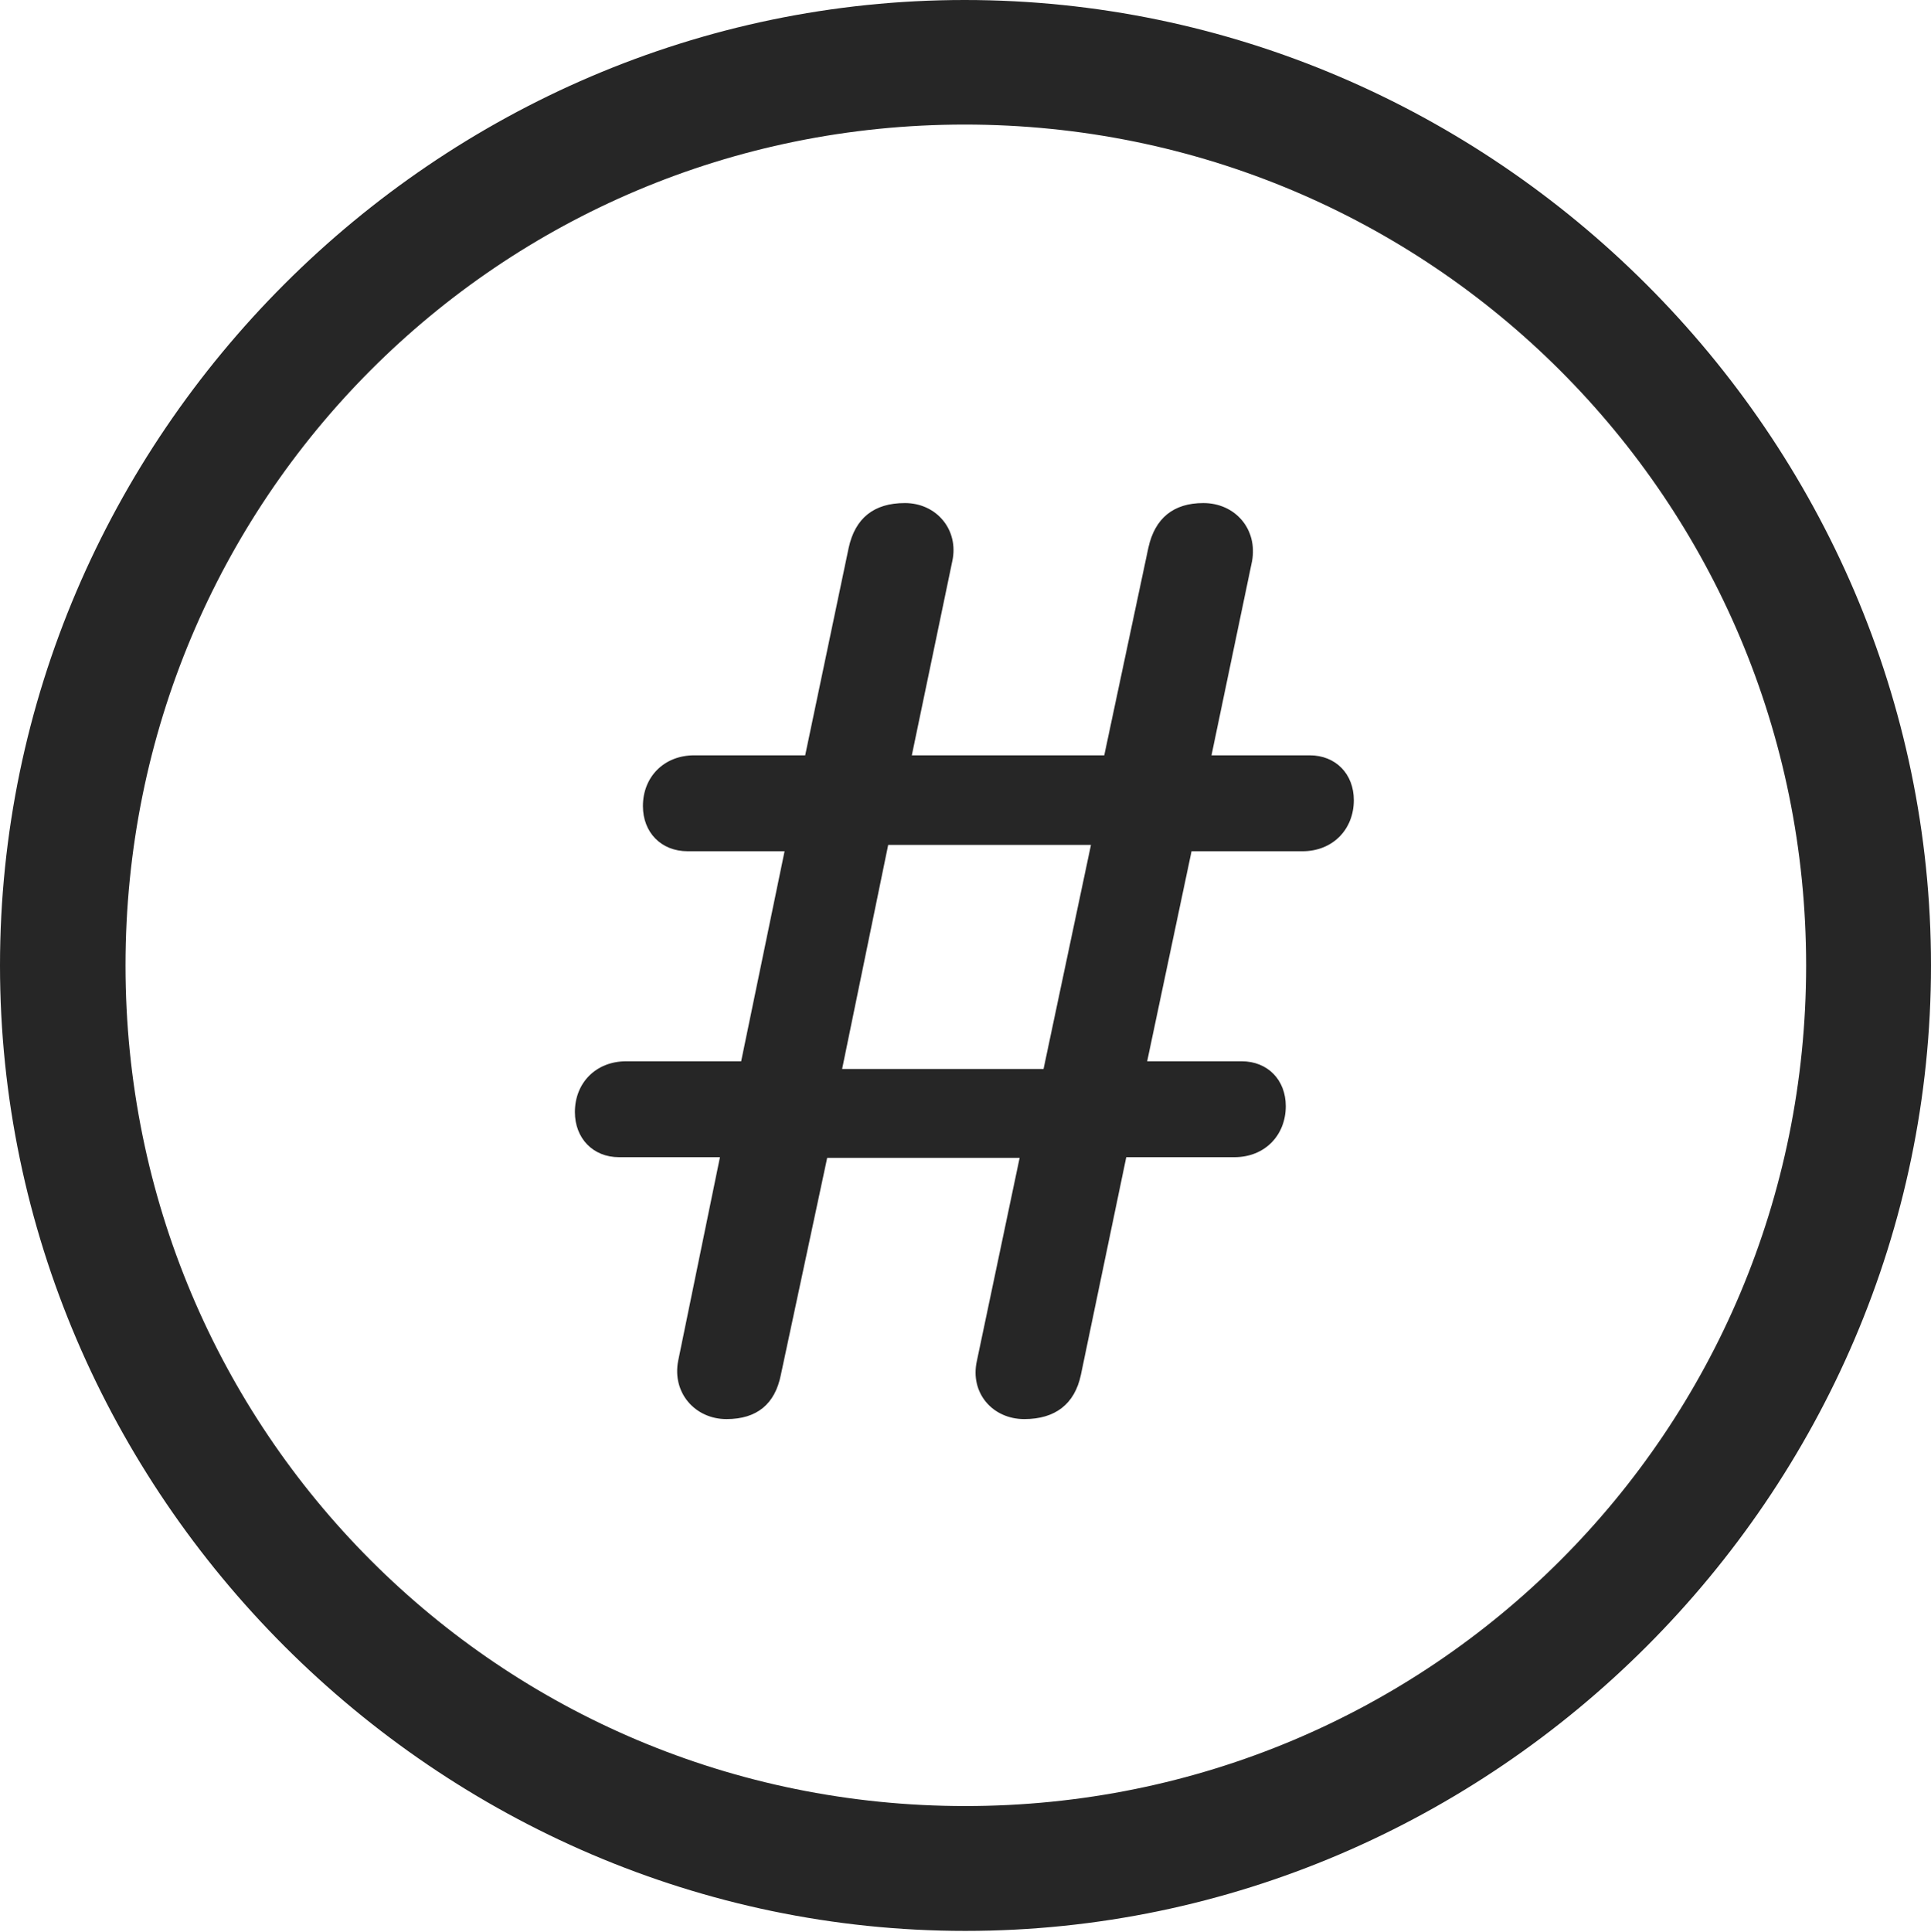 <?xml version="1.0" encoding="UTF-8"?>
<!--Generator: Apple Native CoreSVG 232.5-->
<!DOCTYPE svg
PUBLIC "-//W3C//DTD SVG 1.1//EN"
       "http://www.w3.org/Graphics/SVG/1.1/DTD/svg11.dtd">
<svg version="1.1" xmlns="http://www.w3.org/2000/svg" xmlns:xlink="http://www.w3.org/1999/xlink" width="97.96" height="97.993">
 <g>
  <rect height="97.993" opacity="0" width="97.96" x="0" y="0"/>
  <path d="M48.972 97.944C75.825 97.944 97.96 75.776 97.96 48.972C97.96 22.135 75.791 0 48.938 0C22.135 0 0 22.135 0 48.972C0 75.776 22.169 97.944 48.972 97.944ZM48.972 91.611C25.35 91.611 6.367 72.594 6.367 48.972C6.367 25.35 25.316 6.318 48.938 6.318C72.561 6.318 91.626 25.35 91.626 48.972C91.626 72.594 72.594 91.611 48.972 91.611Z" fill="#000000" fill-opacity="0.85"/>
  <path d="M36.855 71.983C38.4 71.983 39.315 71.218 39.611 69.745L41.963 58.732L51.726 58.732L49.558 69.029C49.194 70.652 50.352 71.983 51.961 71.983C53.536 71.983 54.518 71.218 54.833 69.745L57.136 58.698L62.623 58.698C64.164 58.698 65.228 57.585 65.228 56.108C65.228 54.781 64.314 53.833 62.99 53.833L58.197 53.833L60.448 43.179L66.074 43.179C67.615 43.179 68.68 42.065 68.68 40.588C68.68 39.261 67.765 38.313 66.441 38.313L61.46 38.313L63.516 28.471C63.812 26.847 62.669 25.517 61.045 25.517C59.534 25.517 58.586 26.281 58.256 27.789L56.02 38.313L46.257 38.313L48.309 28.471C48.658 26.881 47.514 25.517 45.906 25.517C44.331 25.517 43.383 26.281 43.053 27.789L40.847 38.313L35.221 38.313C33.68 38.313 32.615 39.411 32.615 40.888C32.615 42.215 33.53 43.179 34.887 43.179L39.801 43.179L37.599 53.833L31.769 53.833C30.228 53.833 29.164 54.931 29.164 56.408C29.164 57.735 30.078 58.698 31.402 58.698L36.523 58.698L34.403 69.029C34.088 70.652 35.266 71.983 36.855 71.983ZM42.721 54.222L45.058 42.857L55.345 42.857L52.94 54.222Z" fill="#000000" fill-opacity="0.85"/>
 </g>
</svg>
